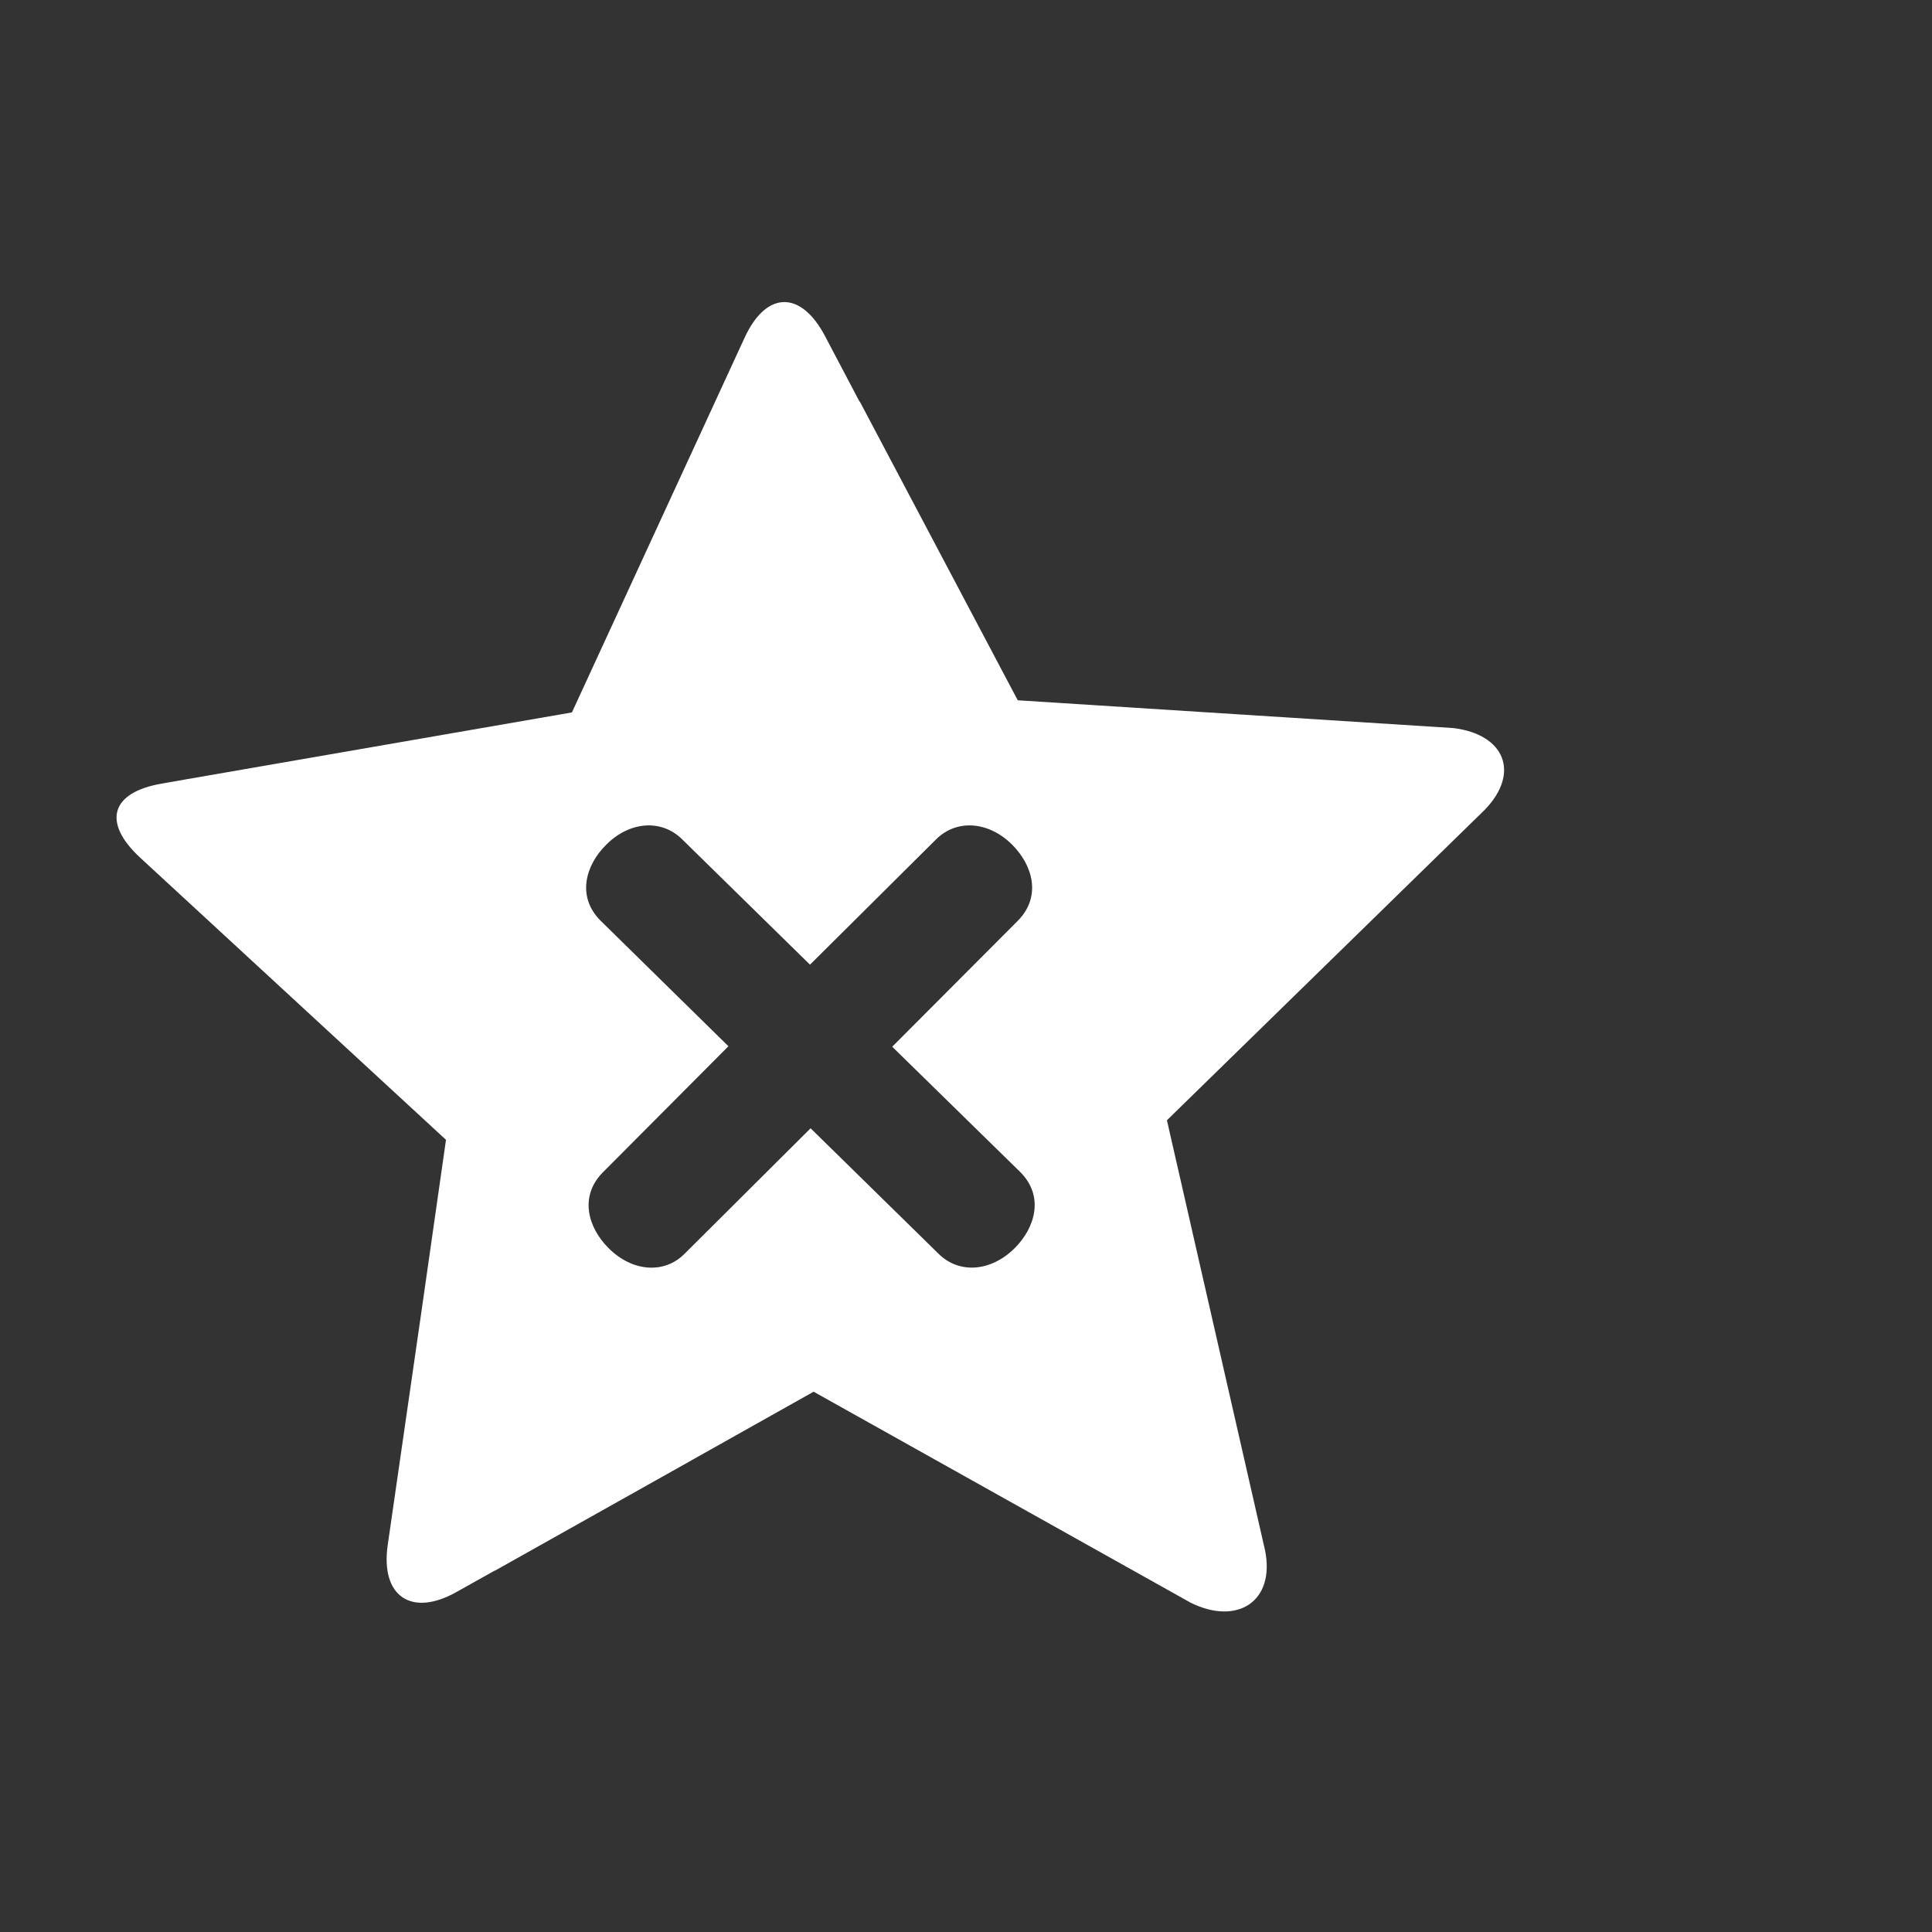 <?xml version="1.0" encoding="utf-8"?>
<!-- Generator: Adobe Illustrator 14.0.0, SVG Export Plug-In . SVG Version: 6.00 Build 43363)  -->
<!DOCTYPE svg PUBLIC "-//W3C//DTD SVG 1.1//EN" "http://www.w3.org/Graphics/SVG/1.1/DTD/svg11.dtd">
<svg version="1.1" id="mark_x5F_new" xmlns="http://www.w3.org/2000/svg" xmlns:xlink="http://www.w3.org/1999/xlink" x="0px"
	 y="0px" width="32px" height="32px" viewBox="0 0 32 32" enable-background="new 0 0 32 32" xml:space="preserve">
<rect x="0" y="0" width="32" height="32" fill="#333333" stroke="none"/>
<g>
	<path fill="#FFFFFF" d="M24.07,12.059l-7.213-0.46l-2.616-4.948h-0.005l-0.572-1.086c-0.401-0.76-0.975-0.749-1.333,0.033
		l-1.279,2.775l0,0L9.473,11.8l-6.355,1.102l-0.44,0.077c-0.846,0.146-0.987,0.643-0.357,1.226l0.594,0.548l4.472,4.126
		l-0.408,2.854l-0.557,3.856c-0.123,0.851,0.393,1.2,1.138,0.78l0.634-0.355l0.002,0.002l3.145-1.765l0.143-0.081l1.992-1.119
		l6.249,3.497c0.771,0.378,1.397-0.024,1.229-0.866l-1.626-7.127l5.26-5.138C25.188,12.802,24.922,12.161,24.07,12.059z
		 M16.809,20.671c-0.391,0.39-0.918,0.437-1.264,0.095l-2.119-2.078l-2.087,2.078c-0.342,0.344-0.873,0.295-1.26-0.094
		c-0.336-0.334-0.494-0.855-0.089-1.259l2.075-2.084l-2.116-2.078c-0.404-0.402-0.248-0.923,0.09-1.258
		c0.383-0.387,0.913-0.434,1.26-0.091l2.117,2.076l2.089-2.076c0.345-0.343,0.875-0.296,1.261,0.09
		c0.336,0.336,0.491,0.856,0.092,1.259l-2.08,2.086l2.121,2.076C17.301,19.816,17.143,20.336,16.809,20.671z"/>
</g>
</svg>
